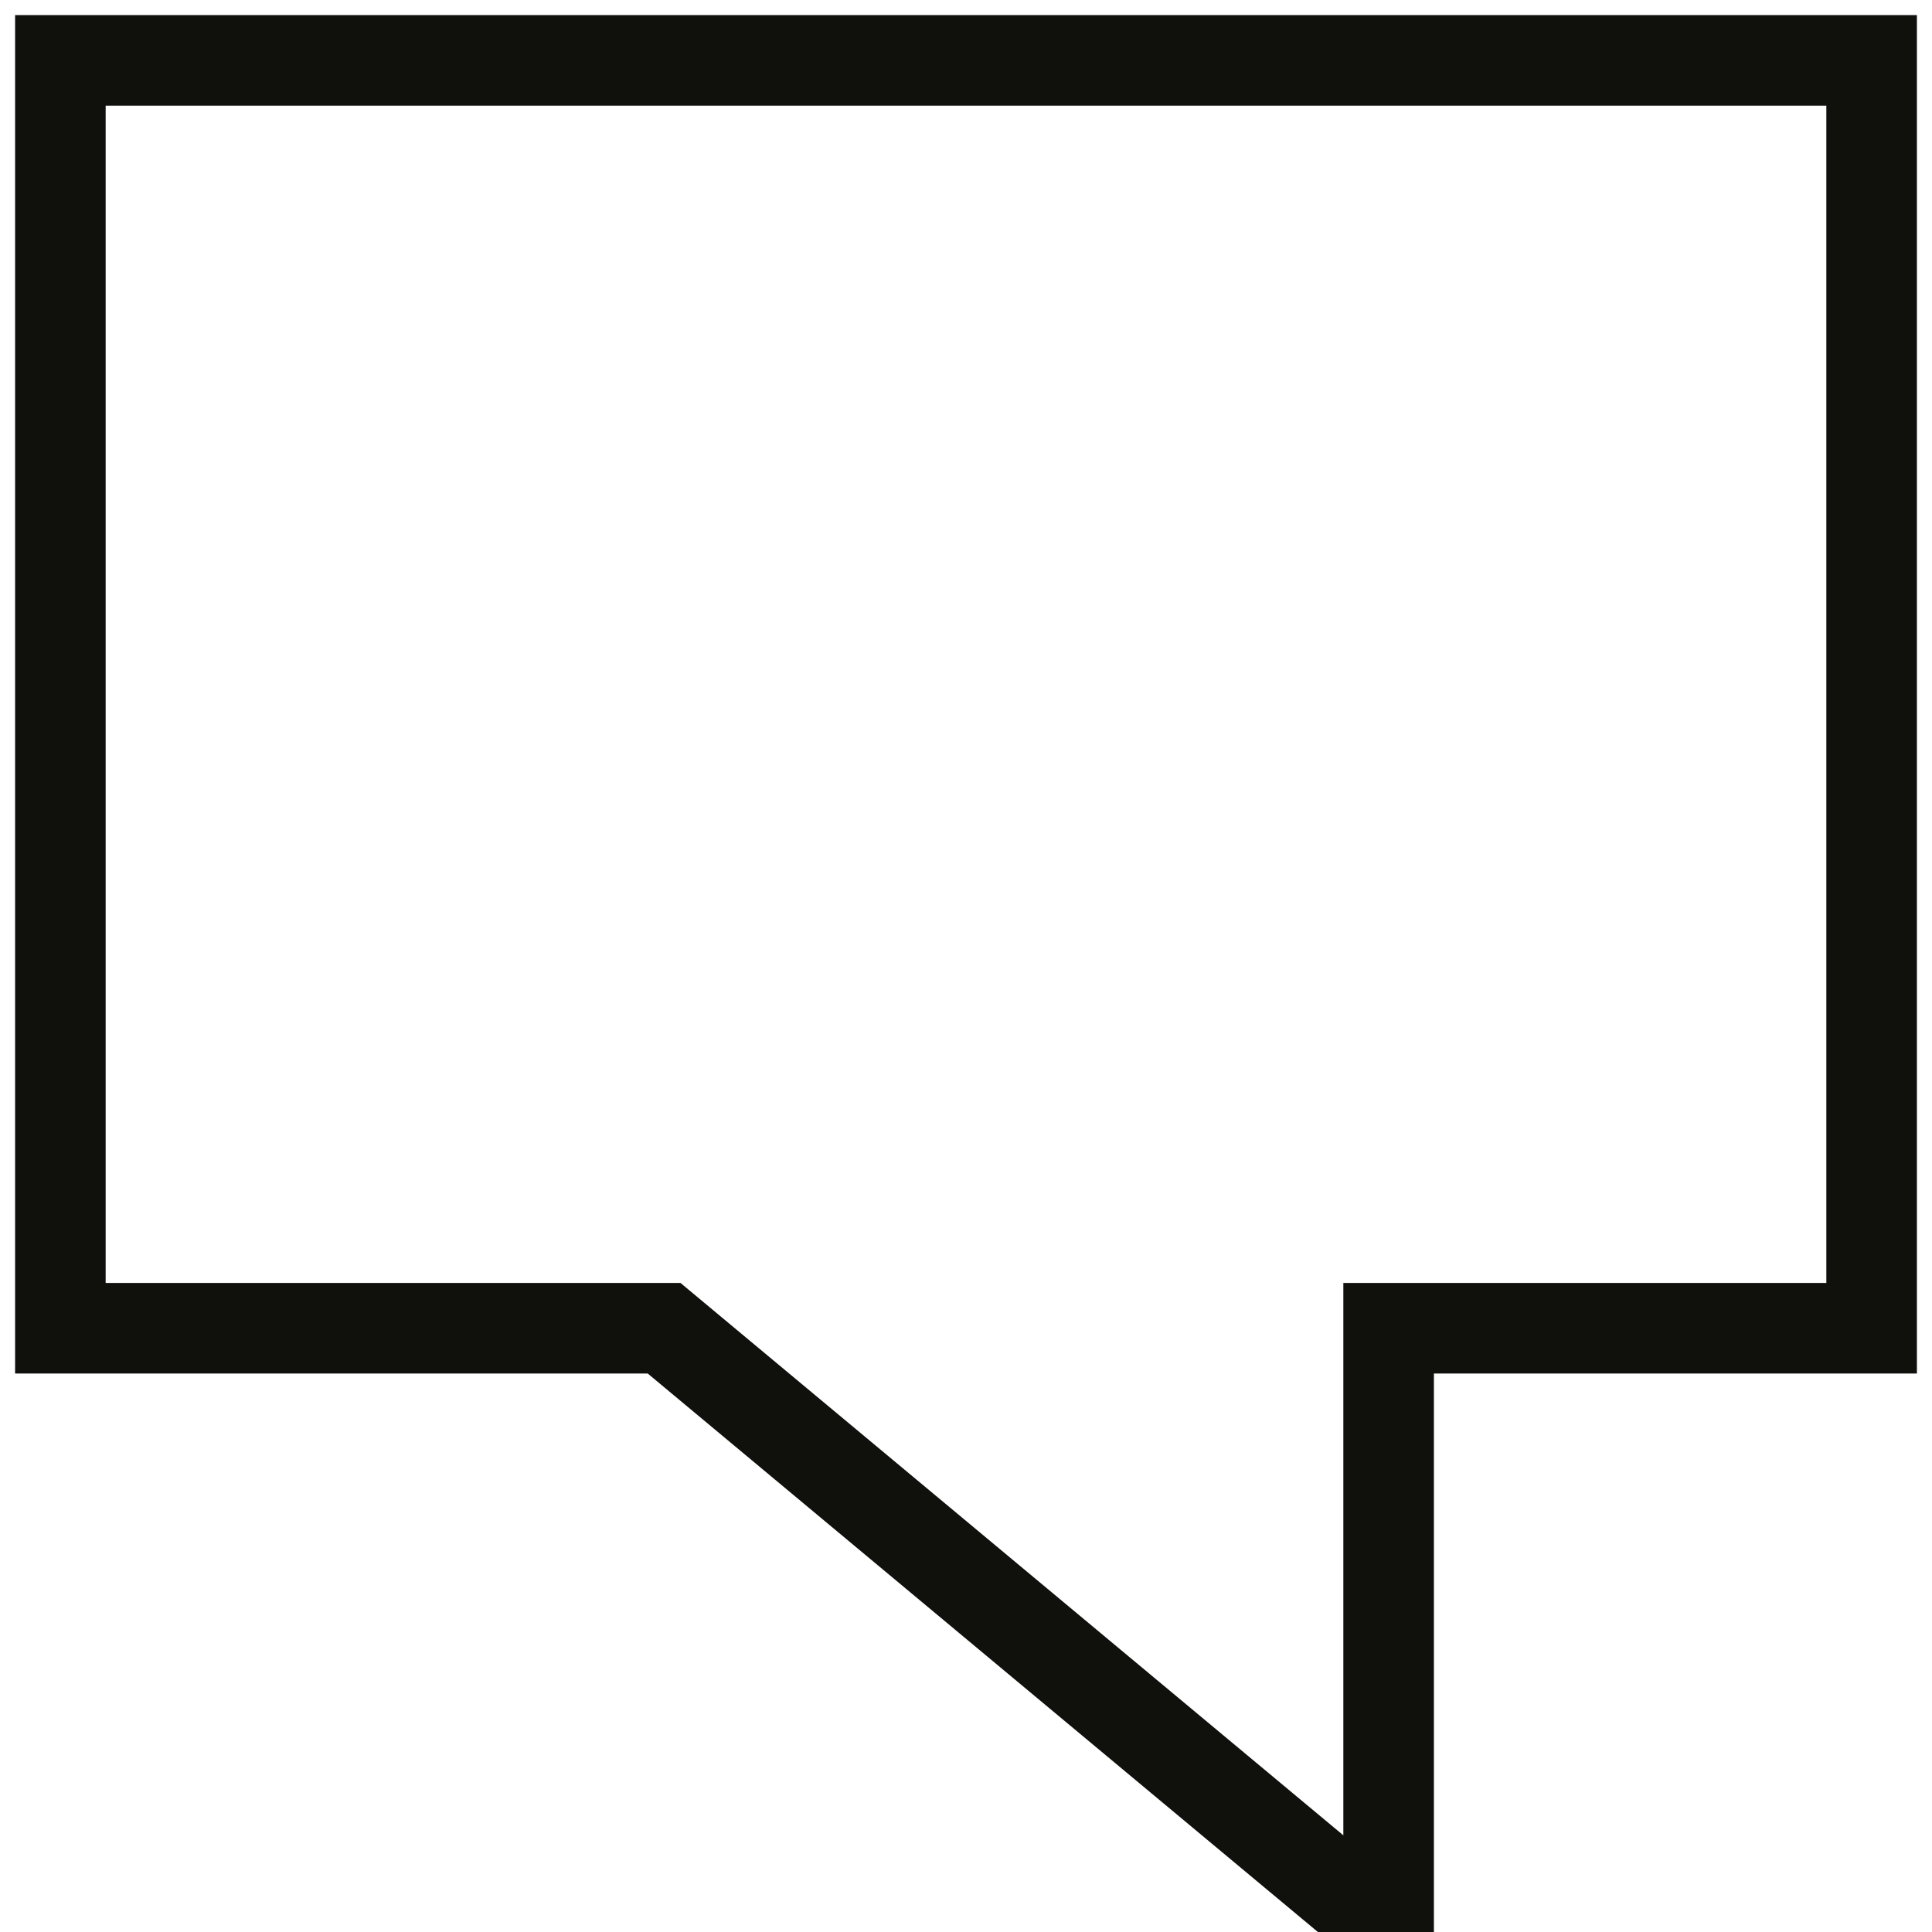 <svg xmlns="http://www.w3.org/2000/svg" width="32" height="32" viewBox="0 0 32 32">
  <path fill="none" fill-rule="evenodd" stroke="#10110D" stroke-width="1.5" d="M1 22V1h30v21h-8v10L11 22H1Z"/>
</svg>